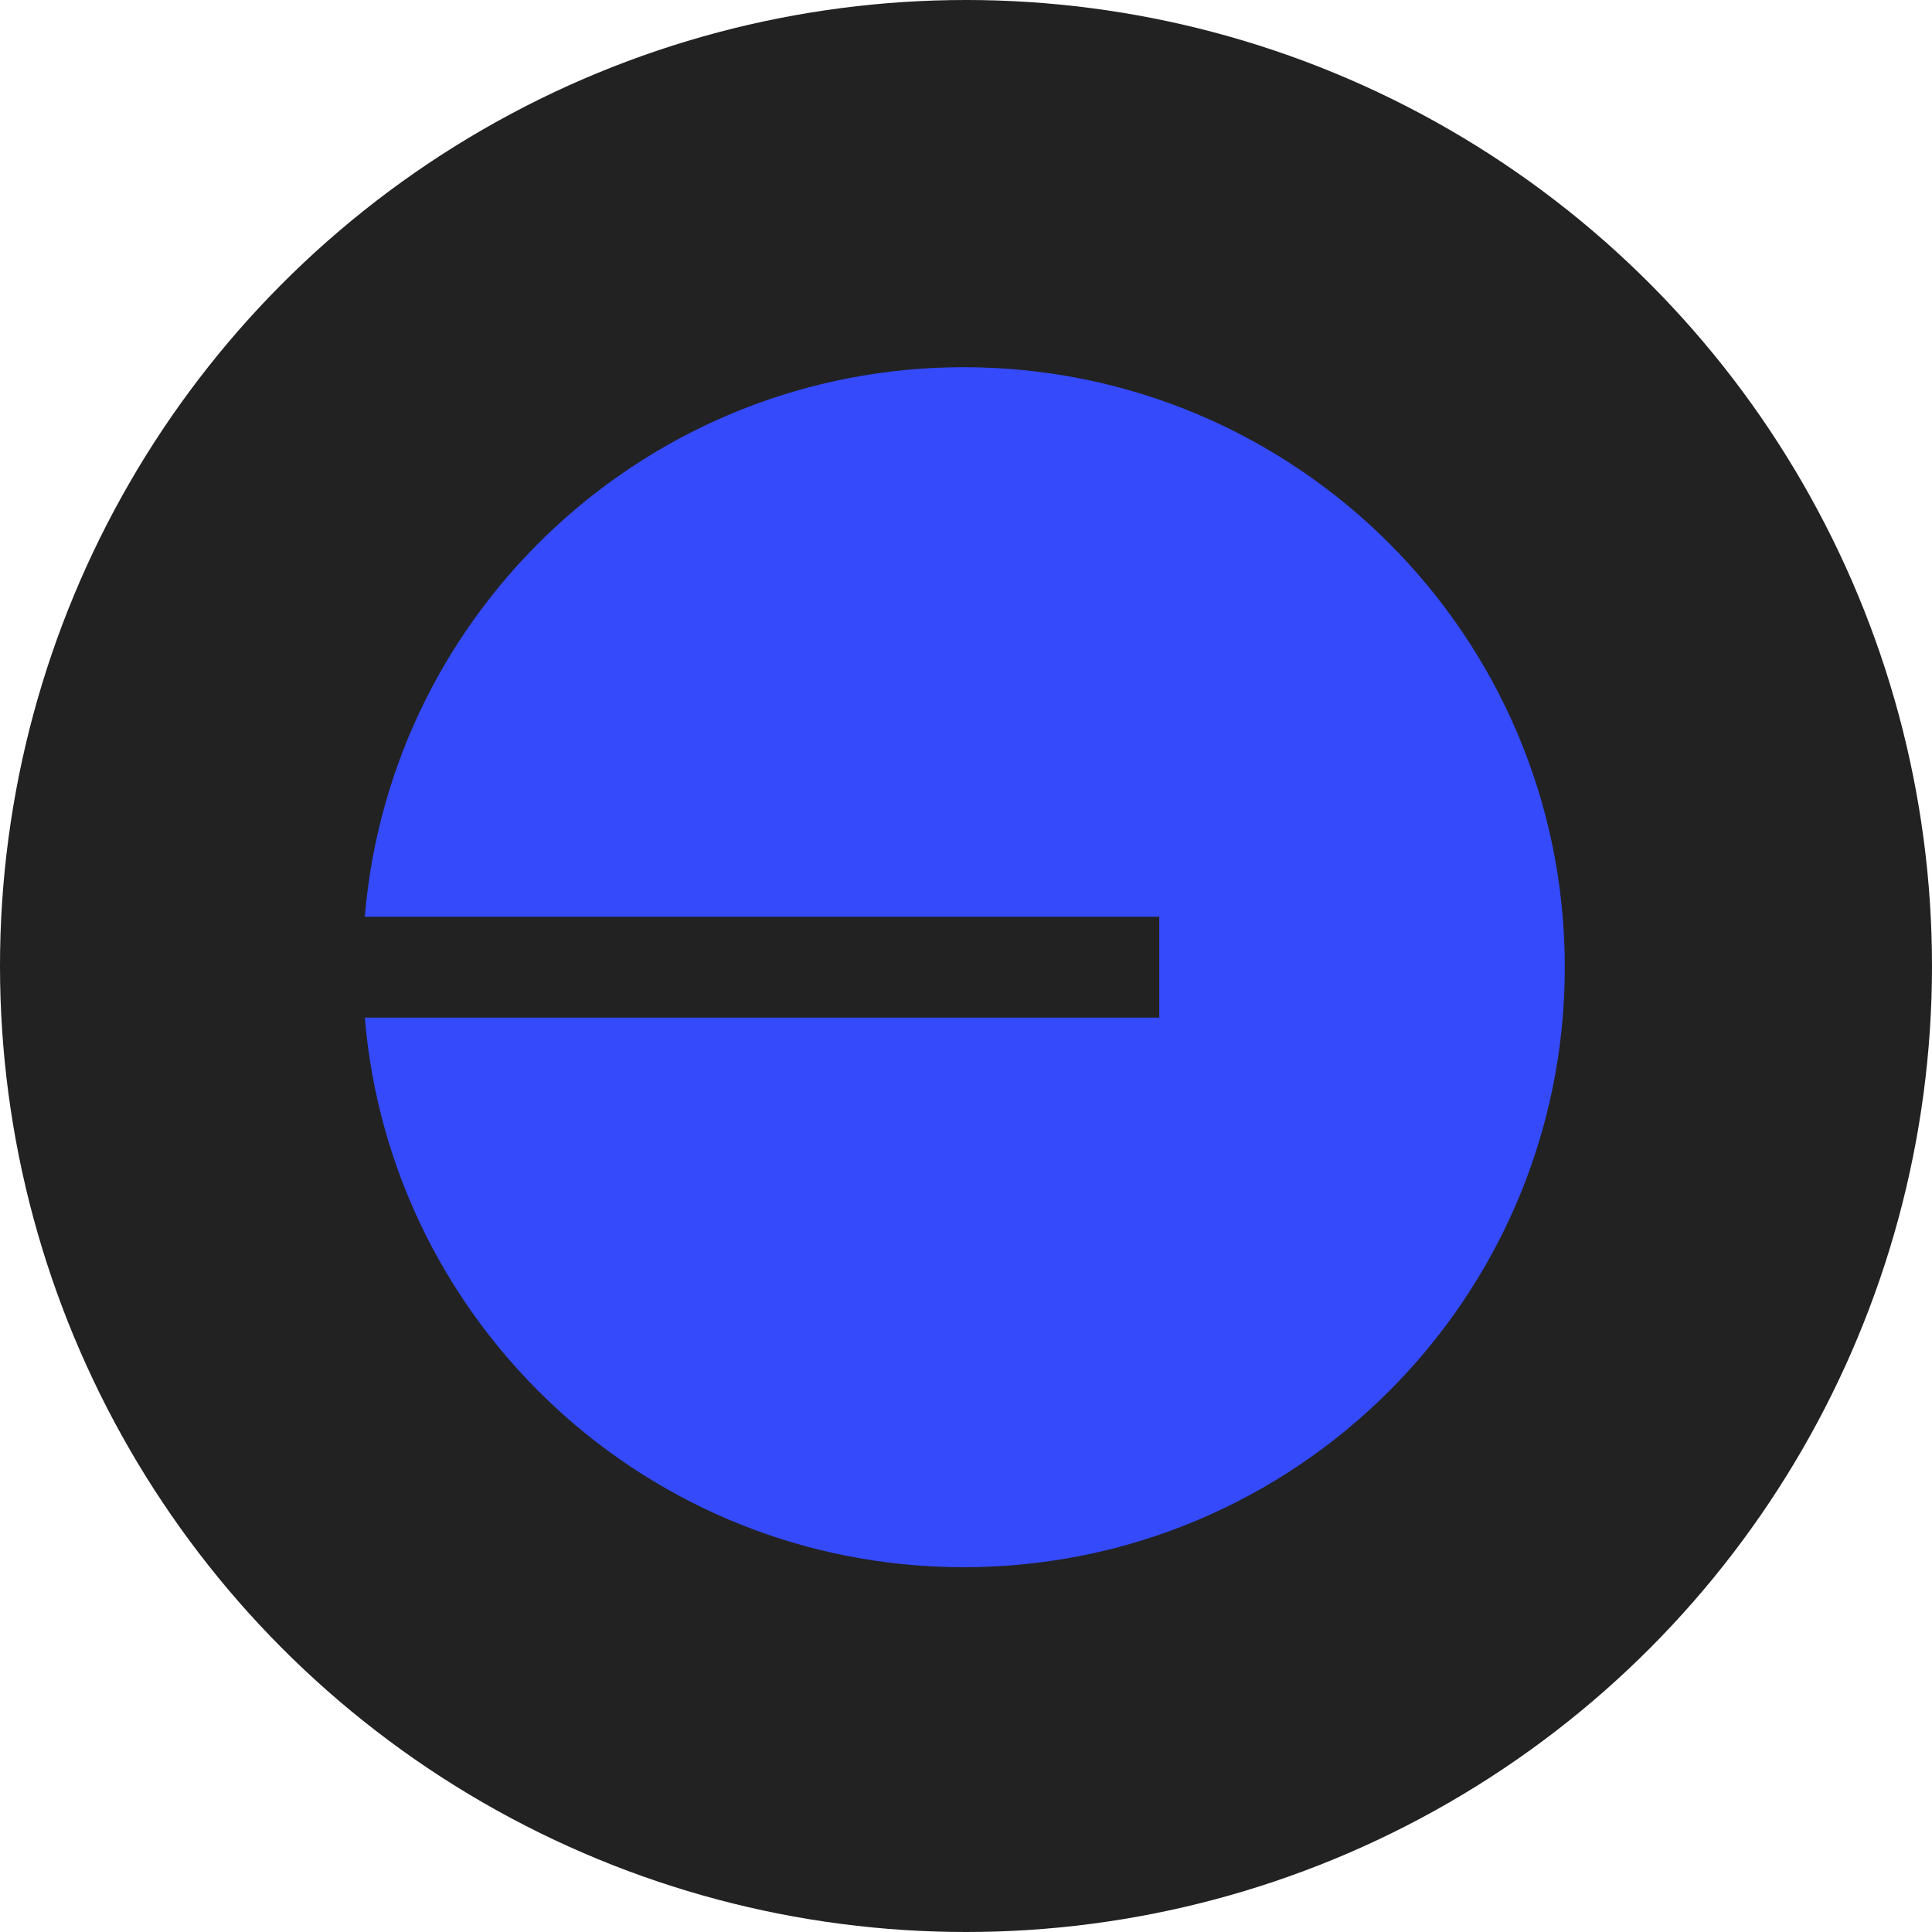 <svg width="805" height="805" viewBox="0 0 805 805" fill="none" xmlns="http://www.w3.org/2000/svg">
<circle cx="402.5" cy="402.5" r="402.5" fill="#222222"/>
<path d="M401.56 653C539.88 653 652 541.08 652 403C652 264.92 539.88 153 401.56 153C270.34 153 162.7 253.76 152 381.98H483.02V424.02H152C162.7 552.24 270.34 653 401.56 653Z" fill="#344AFB"/>
</svg>
